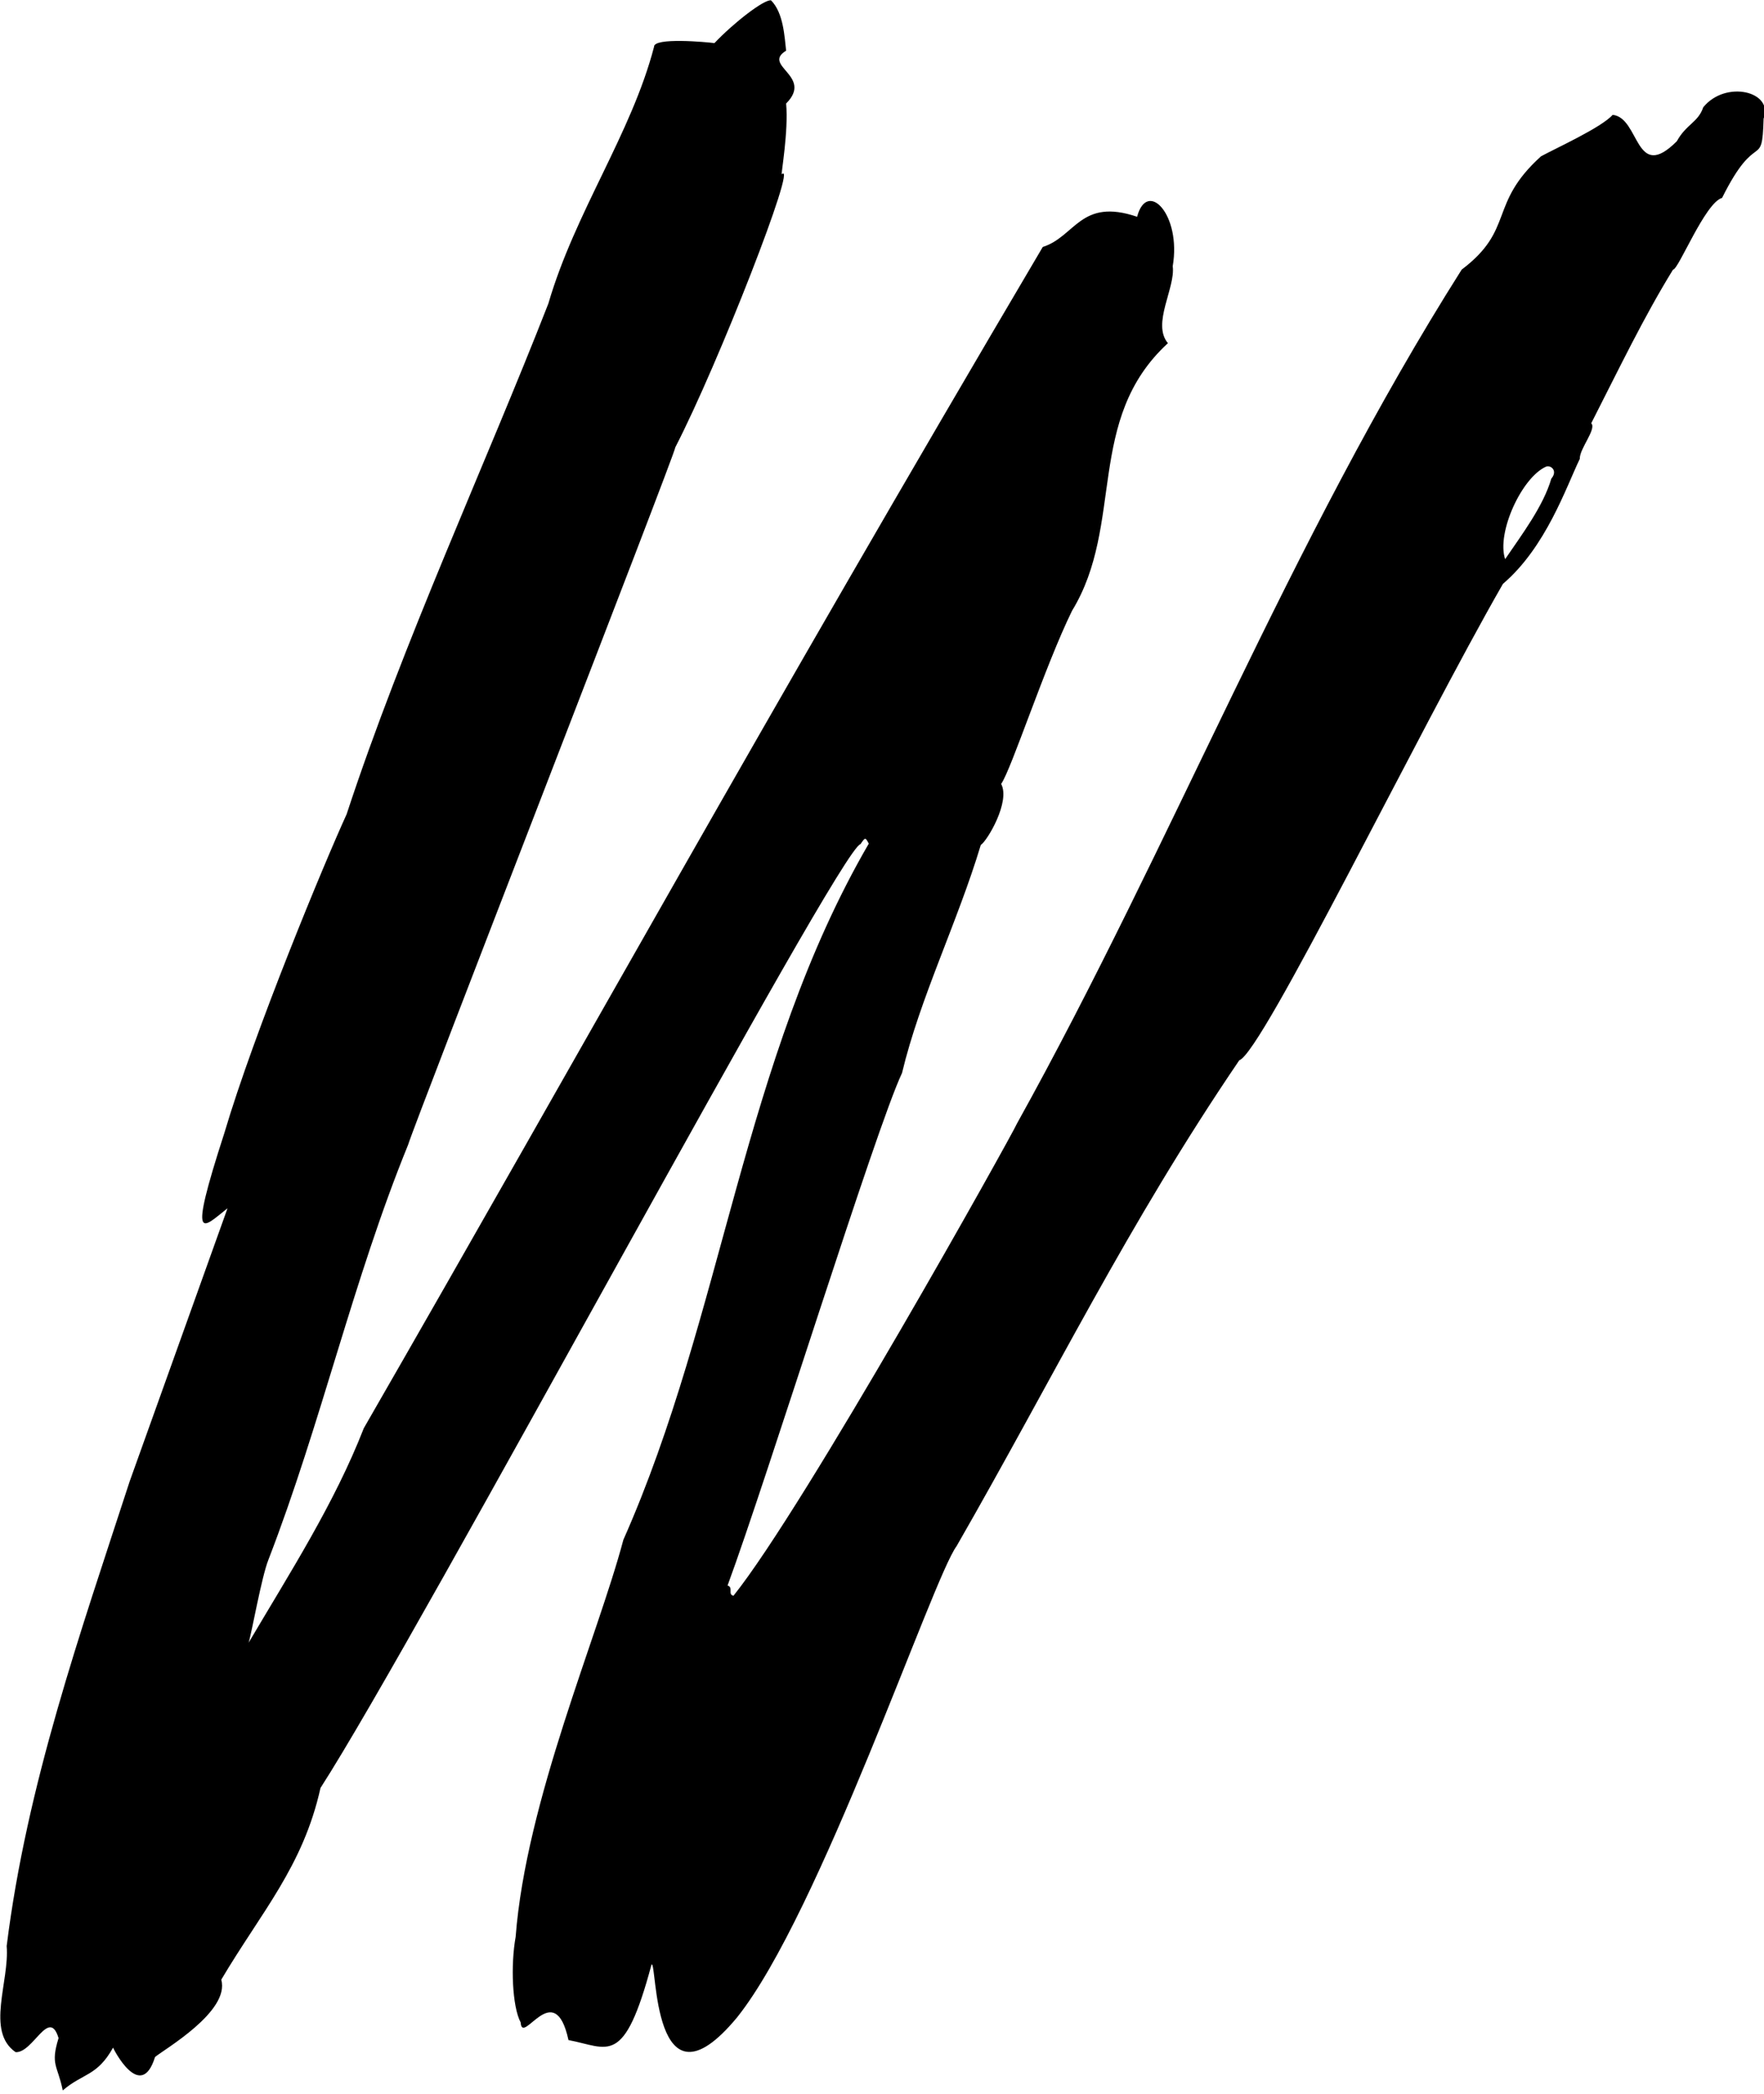 <?xml version="1.0" encoding="UTF-8"?>
<svg xmlns="http://www.w3.org/2000/svg" xmlns:xlink="http://www.w3.org/1999/xlink" width="509pt" height="604pt" viewBox="0 0 509 604" version="1.1">
<g id="surface1">
<path style=" stroke:none;fill-rule:nonzero;fill:rgb(0%,0%,0%);fill-opacity:1;" d="M 491.465 30.953 C 490.012 35.309 486.586 35.781 483.84 40.754 C 471.723 52.859 473.234 33.945 465.328 33.133 C 462.066 36.828 448.645 42.895 444.637 45.109 C 429.352 58.941 437.188 66.121 421.766 77.781 C 372.109 156.172 338.203 243.586 293.477 324.066 C 292.148 327.207 232.277 434.613 211.652 460.336 C 209.887 460.012 211.719 457.934 209.938 457.391 C 221.324 426.562 252.703 325.496 260.273 309.559 C 265.465 287.848 276.316 266.004 283.004 243.762 C 284.891 242.551 291.602 231.223 288.883 226.152 C 291.887 221.82 301.398 192.418 309.328 176.211 C 324.574 151.254 313.062 121.012 337 99 C 332.285 93.402 339.215 83.074 338.387 76.797 C 340.93 61.914 331.012 51.605 328.109 62.535 C 311.773 56.988 310.301 68.258 300.887 71.246 C 219 210 169.734 299.508 104.973 412.012 C 96.508 433.711 83.781 453.492 71.742 473.887 C 72.652 470.992 75.461 454.941 77.449 449.961 C 92.664 410.602 101.859 369.219 117.758 330.254 C 119.93 323.133 194.965 130.551 194.867 129.027 C 207.324 104.898 230.32 45.84 225.578 50.281 C 225.348 50.078 227.559 37.852 226.836 29.863 C 234.82 21.879 219.688 18.992 226.836 14.617 C 226.371 10.719 226.109 3.727 222.477 0.098 C 220.492 -0.215 211.73 6.543 206.145 12.441 C 203.941 12.141 188.539 10.703 188.719 13.527 C 182.184 38.574 165.957 61.129 158.227 87.582 C 140.074 134.047 116.328 185.223 100.012 234.906 C 93.645 248.805 73.43 297.48 64.719 326.918 C 54 360 58.535 354.156 65.652 348.566 C 56.172 374.91 46.895 401.023 37.41 427.367 C 23.133 471.25 7.738 514.766 1.926 561.395 C 2.781 571.598 -4.176 585.996 4.492 592.004 C 9.535 592.344 14.152 578.961 16.898 587.953 C 14.477 595.785 16.656 595.785 18.105 603.047 C 24 598 28 599 32.629 590.703 C 32.641 590.922 40.613 606.676 44.734 593.414 C 47.223 591.297 66.445 580.289 63.844 571.102 C 75.461 551.5 87.441 538.43 92.477 515.797 C 121.316 471.004 242.441 244.398 248.289 243.531 C 249.668 241.5 249.688 241.48 250.68 243.383 C 214.23 306.109 208.758 379.121 179.871 444.211 C 172.457 472.172 151.789 519.508 148.789 558.758 C 147.336 566.746 147.766 578.797 150.238 583.445 C 150.676 590.398 160 570 164.035 588.527 C 175.648 590.703 180.008 596.512 187.992 566.746 C 189.637 565.113 187.992 611.758 212.676 581.992 C 236.559 552.129 269.16 455.215 276.008 446.059 C 304.348 396.711 325.215 353.508 357.59 305.875 C 364.219 303.715 409.461 210.539 433.672 168.438 C 446.09 157.824 451.895 140.578 455.855 132.352 C 455.707 129.508 460.789 123.699 459.145 122.109 C 467.309 106.105 474.23 91.625 482.75 77.781 C 484.285 77.902 491.977 58.488 496.906 57.09 C 506.988 36.816 508.445 49.504 508.887 34.219 C 511.891 26.395 497.953 22.969 491.465 30.953 Z M 447.629 138.086 C 445.293 146.086 439.102 154.238 434.305 161.305 C 431.766 153.66 439.109 137.754 446.078 134.637 C 447.375 134.059 449.629 135.727 447.629 138.086 "/>
</g>
</svg>

